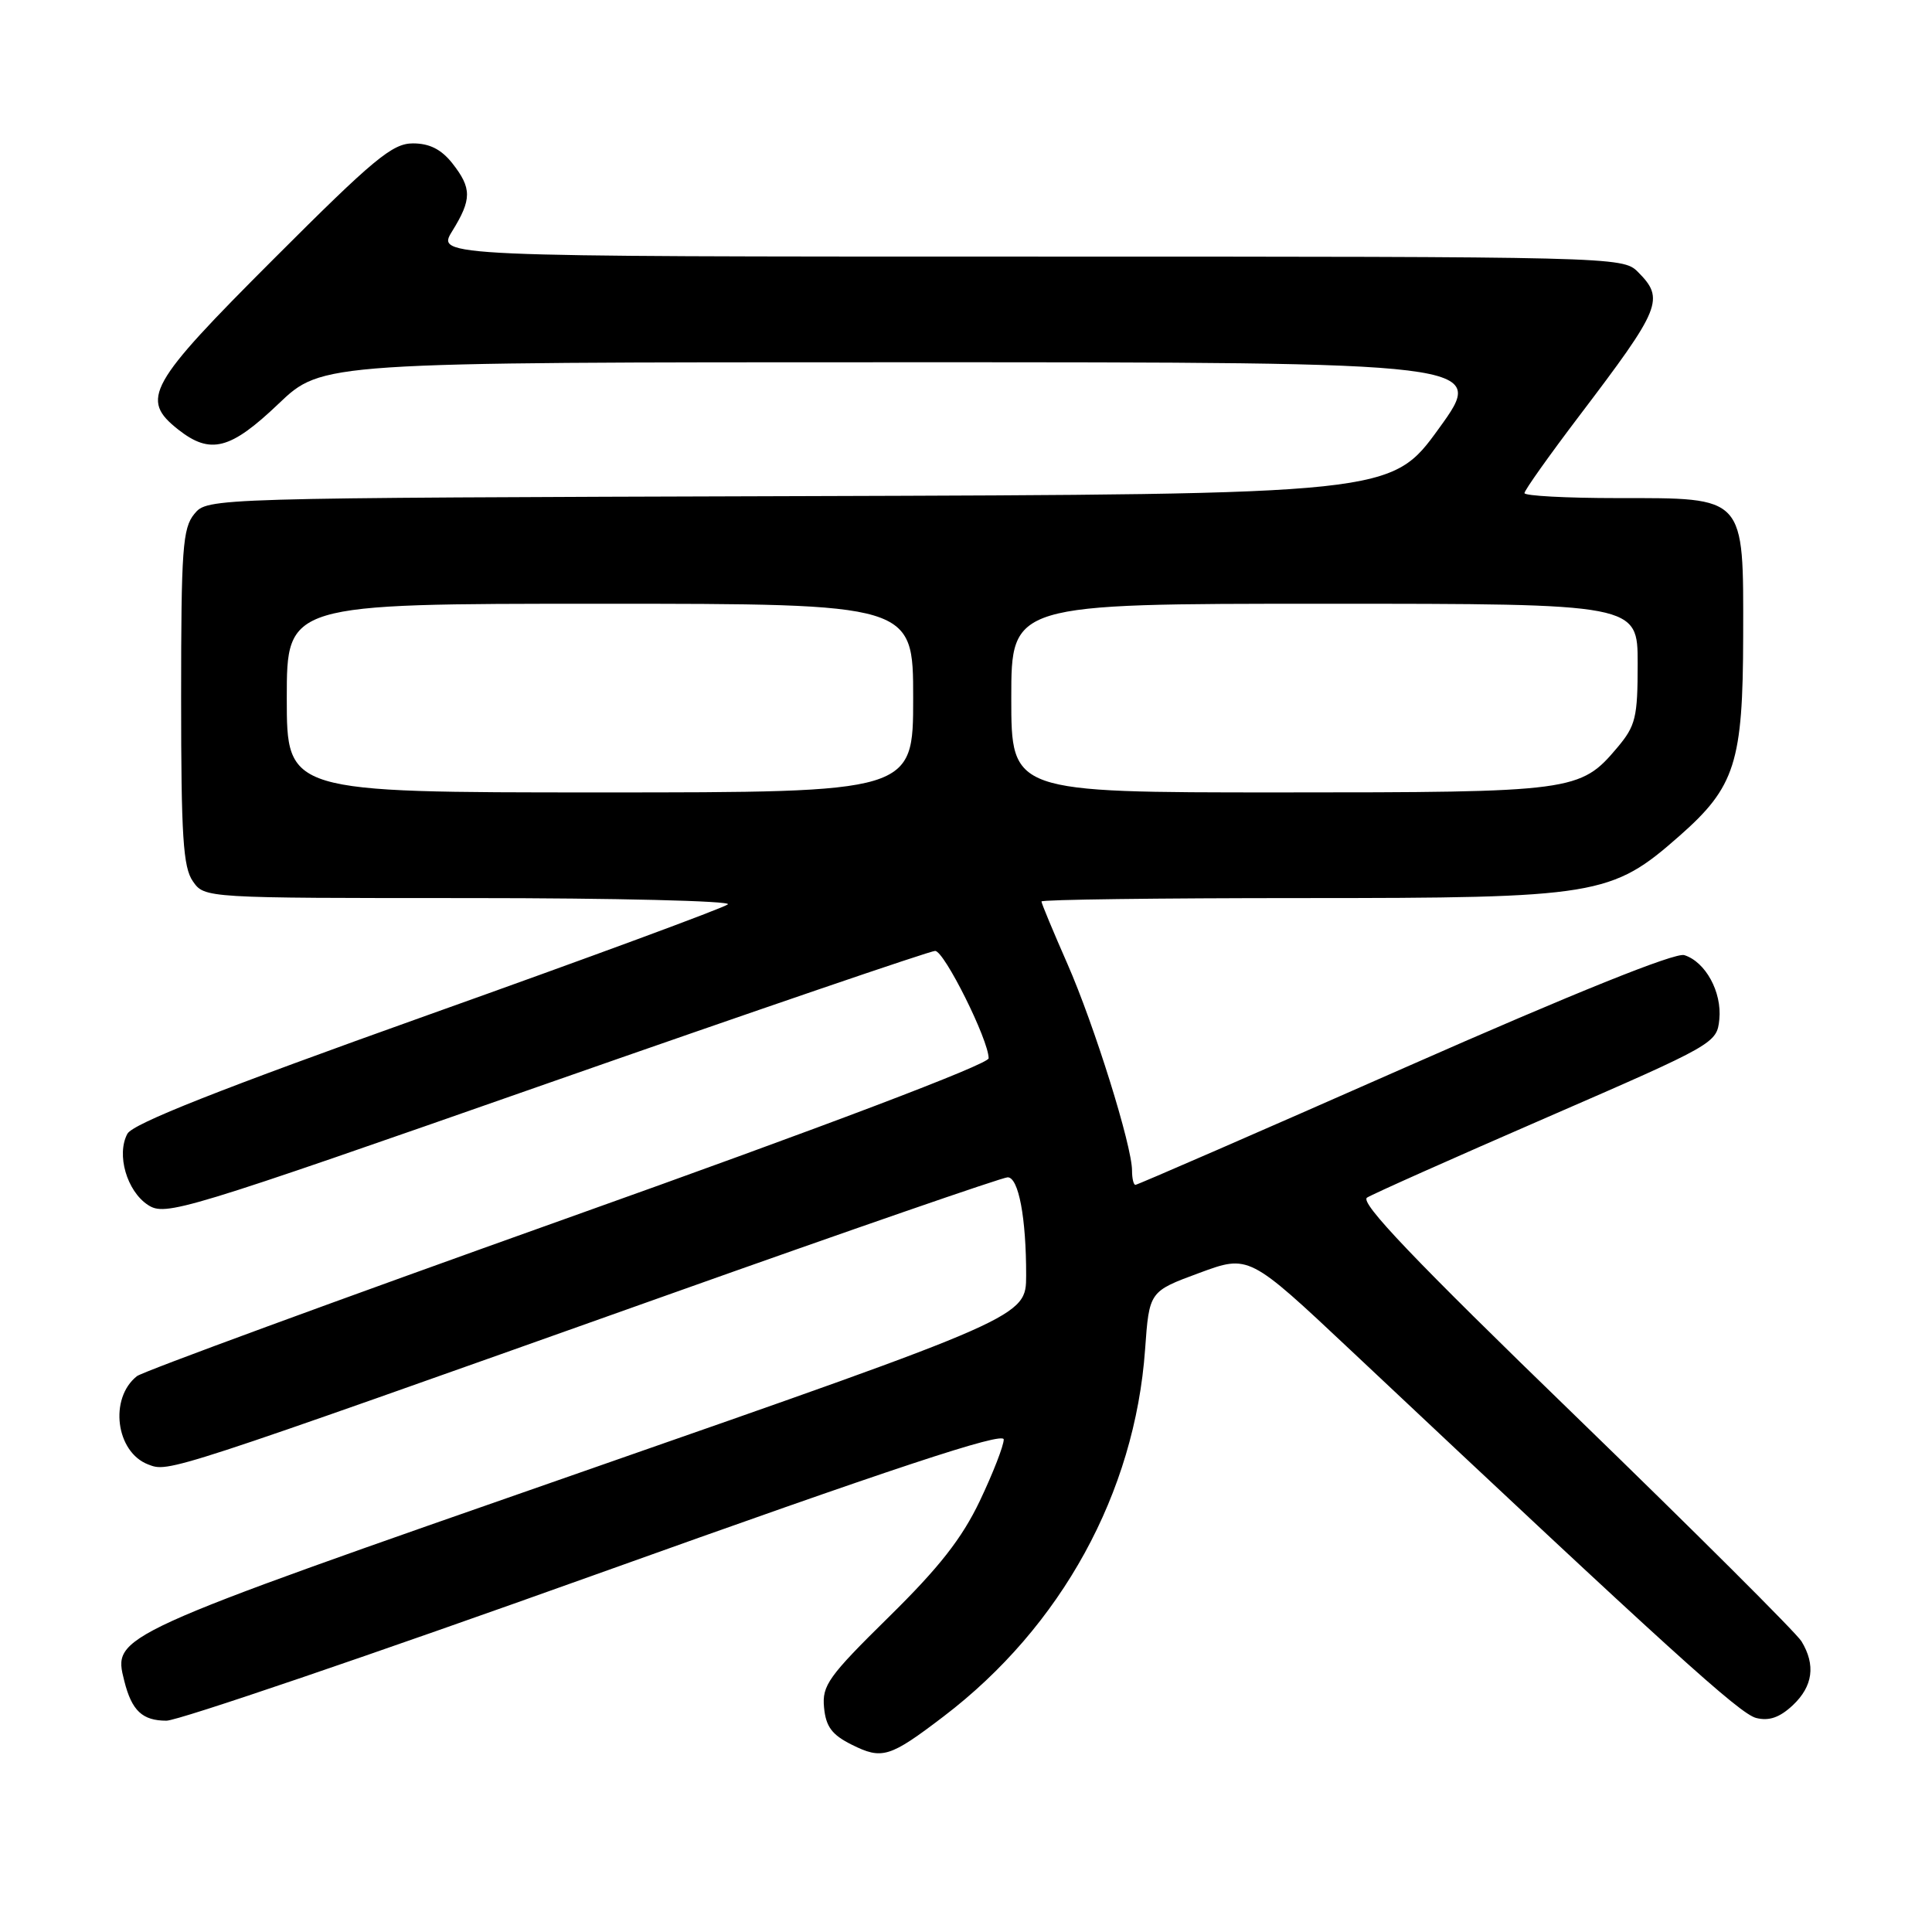 <?xml version="1.0" encoding="UTF-8" standalone="no"?>
<!DOCTYPE svg PUBLIC "-//W3C//DTD SVG 1.1//EN" "http://www.w3.org/Graphics/SVG/1.1/DTD/svg11.dtd" >
<svg xmlns="http://www.w3.org/2000/svg" xmlns:xlink="http://www.w3.org/1999/xlink" version="1.1" viewBox="0 0 256 256">
 <g >
 <path fill="currentColor"
d=" M 125.04 227.43 C 140.64 215.54 150.37 197.81 151.73 178.81 C 152.28 171.12 152.28 171.12 158.89 168.68 C 165.49 166.24 165.49 166.24 179.00 178.94 C 221.40 218.83 230.52 227.09 232.70 227.64 C 234.41 228.07 235.82 227.58 237.56 225.95 C 240.22 223.44 240.61 220.62 238.71 217.49 C 238.05 216.39 224.51 202.90 208.64 187.51 C 187.38 166.92 180.13 159.32 181.14 158.69 C 181.89 158.21 192.62 153.43 205.00 148.05 C 227.22 138.39 227.50 138.23 227.82 135.07 C 228.18 131.45 225.99 127.45 223.18 126.56 C 221.98 126.18 208.65 131.54 186.11 141.48 C 166.75 150.02 150.71 157.00 150.45 157.00 C 150.20 157.00 150.00 156.15 150.00 155.11 C 150.00 151.82 145.00 135.83 141.44 127.72 C 139.55 123.42 138.00 119.70 138.00 119.45 C 138.00 119.20 153.51 119.00 172.46 119.00 C 211.72 119.00 213.51 118.71 222.54 110.76 C 229.93 104.26 230.95 101.03 230.98 84.29 C 231.01 65.58 231.39 66.00 214.31 66.00 C 207.54 66.00 202.00 65.70 202.00 65.34 C 202.00 64.97 205.26 60.38 209.25 55.12 C 220.15 40.76 220.62 39.62 217.00 36.00 C 215.03 34.03 213.67 34.00 136.42 34.00 C 57.84 34.00 57.84 34.00 59.92 30.63 C 62.53 26.41 62.53 24.94 59.93 21.63 C 58.47 19.79 56.92 19.00 54.71 19.00 C 51.99 19.00 49.51 21.06 36.29 34.29 C 19.60 50.97 18.52 52.90 23.63 56.93 C 27.88 60.27 30.53 59.59 36.91 53.50 C 42.68 48.00 42.68 48.00 119.85 48.00 C 197.01 48.00 197.01 48.00 190.68 56.75 C 184.35 65.50 184.35 65.50 105.92 65.74 C 27.50 65.98 27.50 65.98 25.75 68.10 C 24.20 69.98 24.00 72.75 24.00 92.39 C 24.00 110.83 24.26 114.93 25.56 116.78 C 27.11 119.00 27.11 119.00 62.26 119.00 C 81.59 119.00 96.97 119.38 96.45 119.83 C 95.93 120.29 78.04 126.89 56.69 134.50 C 29.17 144.32 17.60 148.89 16.88 150.23 C 15.40 152.98 16.80 157.82 19.60 159.66 C 21.93 161.18 24.05 160.54 72.36 143.62 C 100.04 133.93 123.24 126.00 123.91 126.00 C 125.12 126.00 131.00 137.80 131.00 140.23 C 131.00 141.01 109.32 149.24 75.25 161.38 C 44.59 172.32 18.89 181.75 18.14 182.35 C 14.43 185.29 15.35 192.42 19.64 194.05 C 22.38 195.10 21.80 195.29 88.40 171.61 C 112.54 163.02 132.84 156.00 133.52 156.00 C 134.97 156.00 135.98 161.37 135.97 169.00 C 135.96 174.50 135.96 174.50 77.38 194.94 C 14.62 216.83 14.95 216.68 16.47 222.74 C 17.46 226.68 18.86 228.00 22.06 228.00 C 23.61 228.00 49.20 219.28 78.94 208.63 C 118.47 194.47 133.00 189.66 133.00 190.74 C 133.00 191.55 131.58 195.20 129.84 198.86 C 127.46 203.85 124.47 207.67 117.78 214.25 C 109.77 222.13 108.91 223.33 109.19 226.25 C 109.43 228.79 110.23 229.87 112.86 231.18 C 116.89 233.19 117.89 232.88 125.04 227.43 Z  M 38.00 92.50 C 38.00 80.00 38.00 80.00 79.50 80.00 C 121.00 80.00 121.00 80.00 121.00 92.50 C 121.00 105.00 121.00 105.00 79.50 105.00 C 38.00 105.00 38.00 105.00 38.00 92.50 Z  M 134.00 92.50 C 134.00 80.00 134.00 80.00 175.50 80.00 C 217.00 80.00 217.00 80.00 217.00 87.92 C 217.00 95.07 216.74 96.16 214.30 99.06 C 209.39 104.88 208.53 105.00 169.53 105.00 C 134.00 105.00 134.00 105.00 134.00 92.50 Z "/>
</g>
</svg>